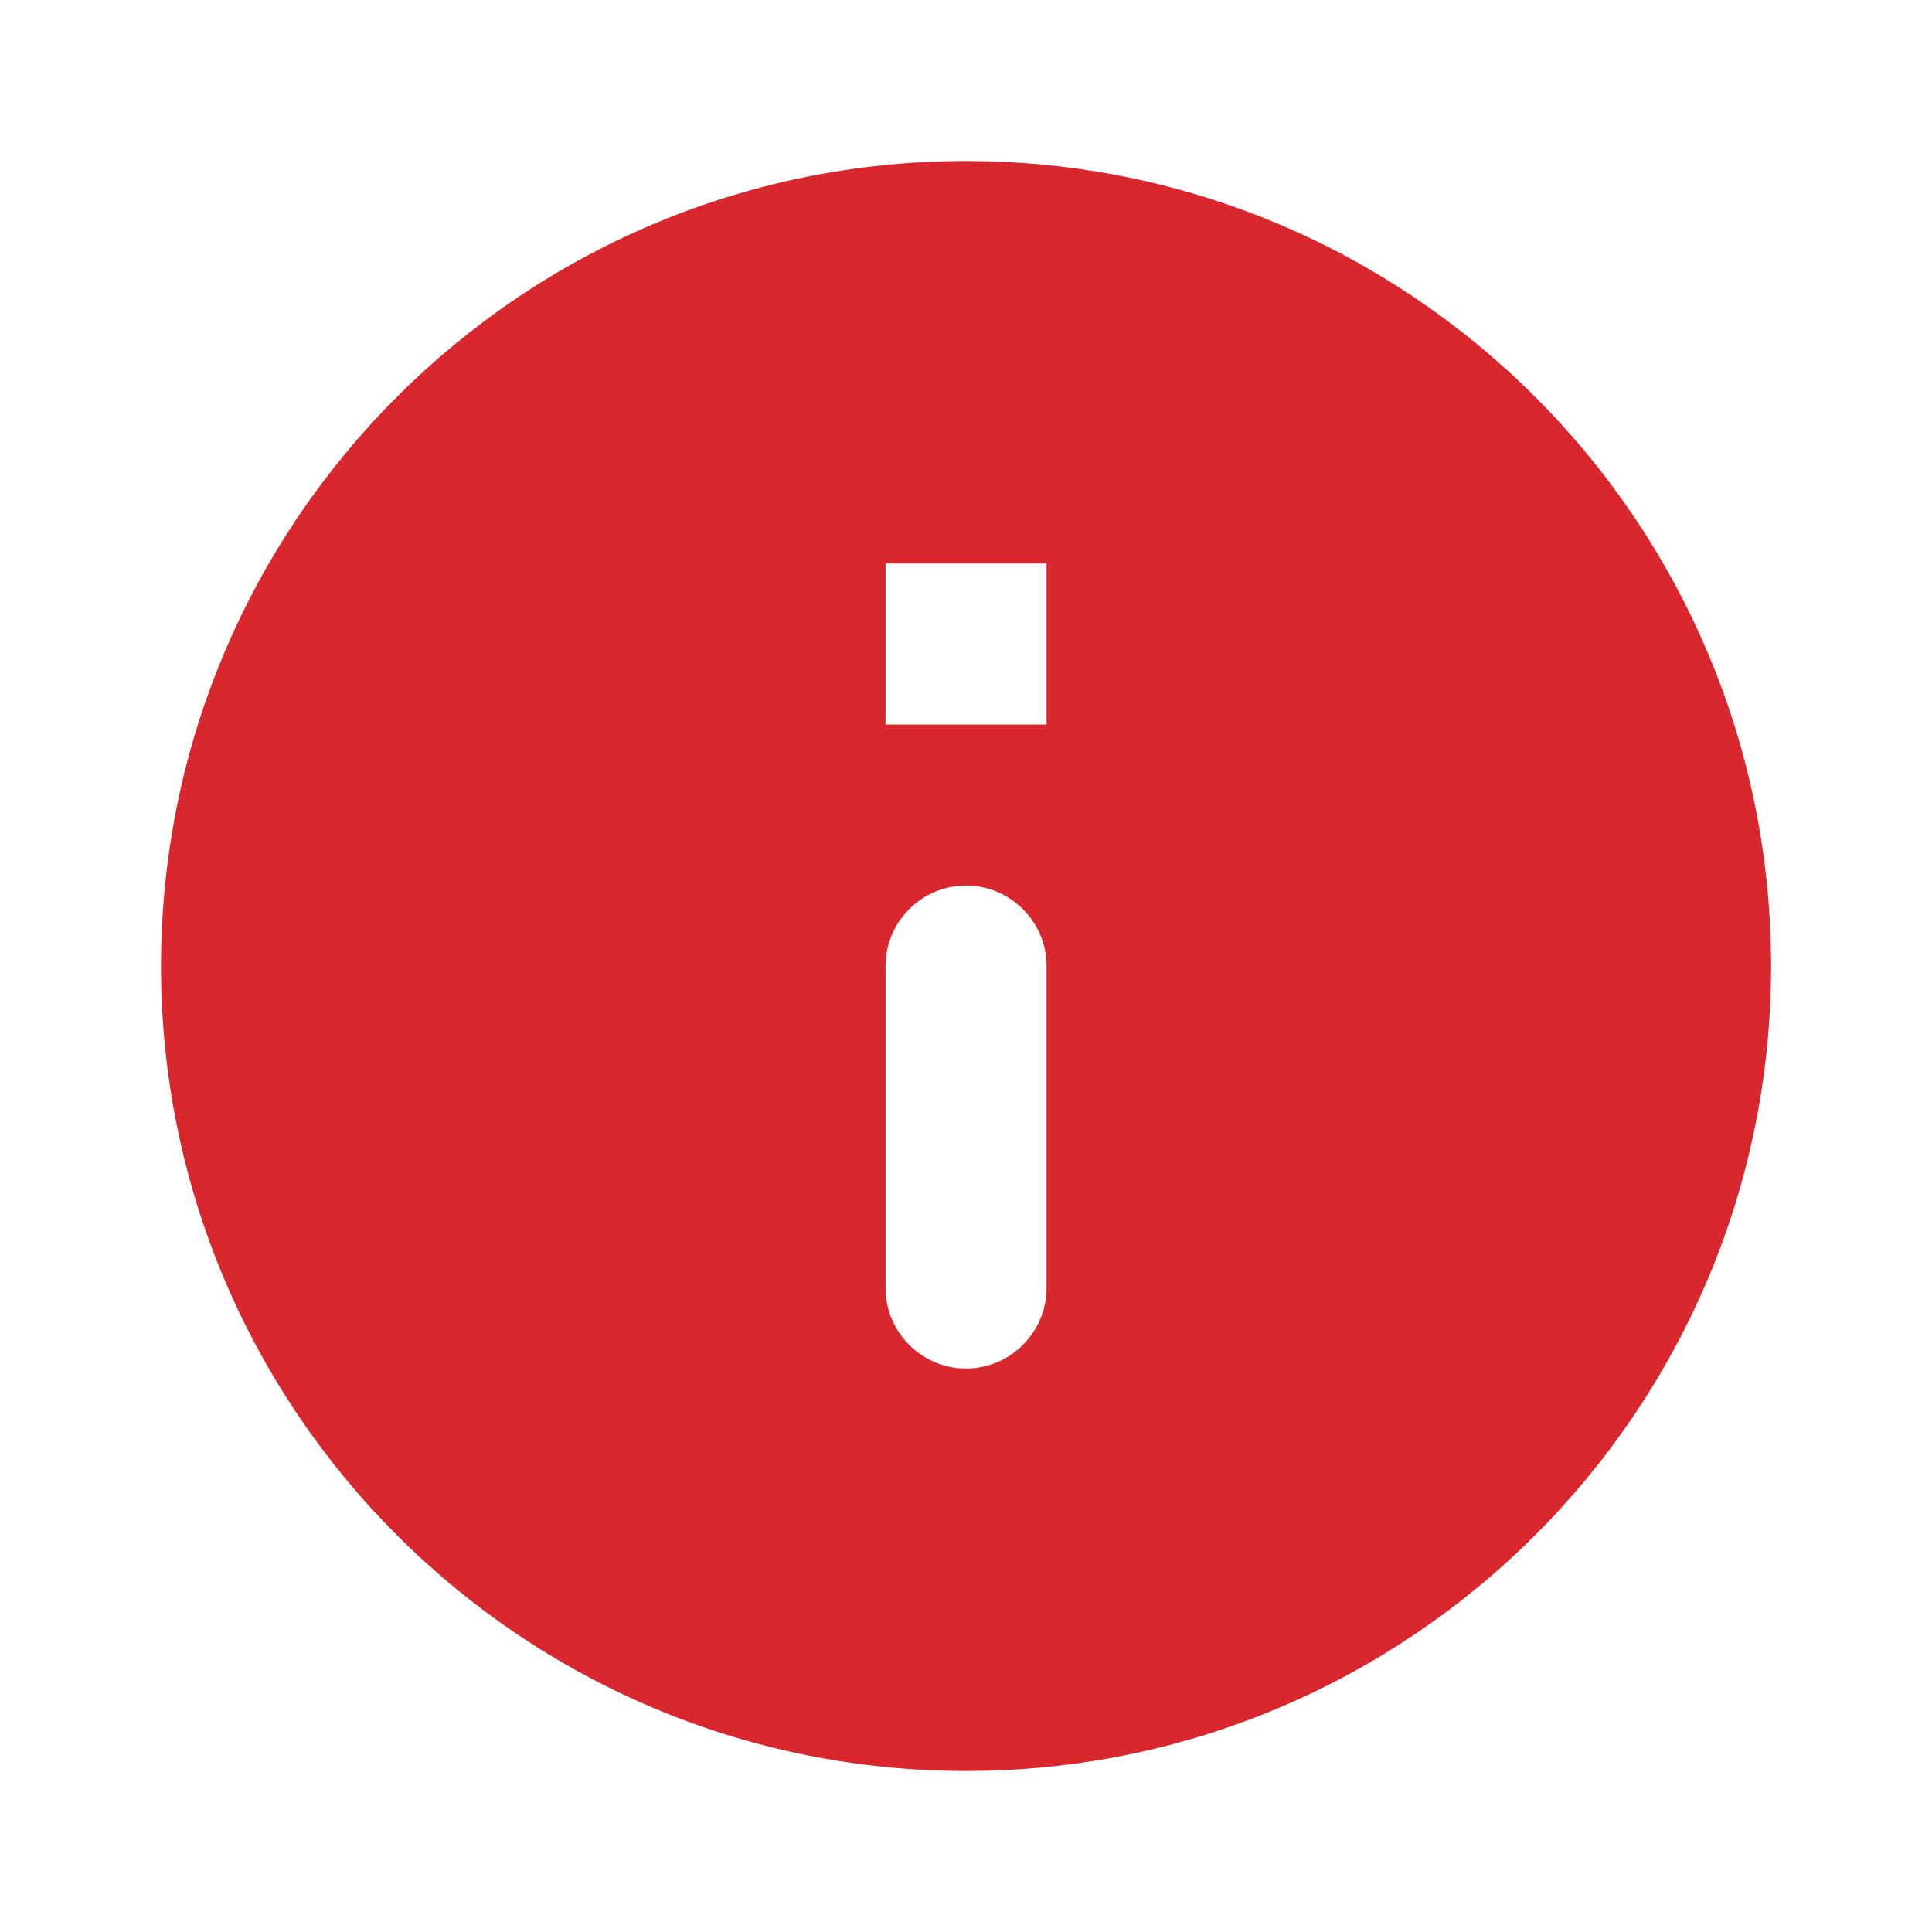 <svg width="20" height="20" viewBox="0 0 20 20" fill="none" xmlns="http://www.w3.org/2000/svg">
<path d="M10 18.333C14.6 18.333 18.334 14.6 18.334 10C18.334 5.4 14.6 1.667 10 1.667C5.4 1.667 1.667 5.4 1.667 10C1.667 14.6 5.4 18.333 10 18.333ZM10 9.167C10.459 9.167 10.834 9.542 10.834 10L10.834 13.333C10.834 13.792 10.459 14.167 10 14.167C9.542 14.167 9.167 13.792 9.167 13.333L9.167 10C9.167 9.542 9.542 9.167 10 9.167ZM9.167 5.833L10.834 5.833L10.834 7.5L9.167 7.5L9.167 5.833Z" fill="#D8272D"/>
</svg>
